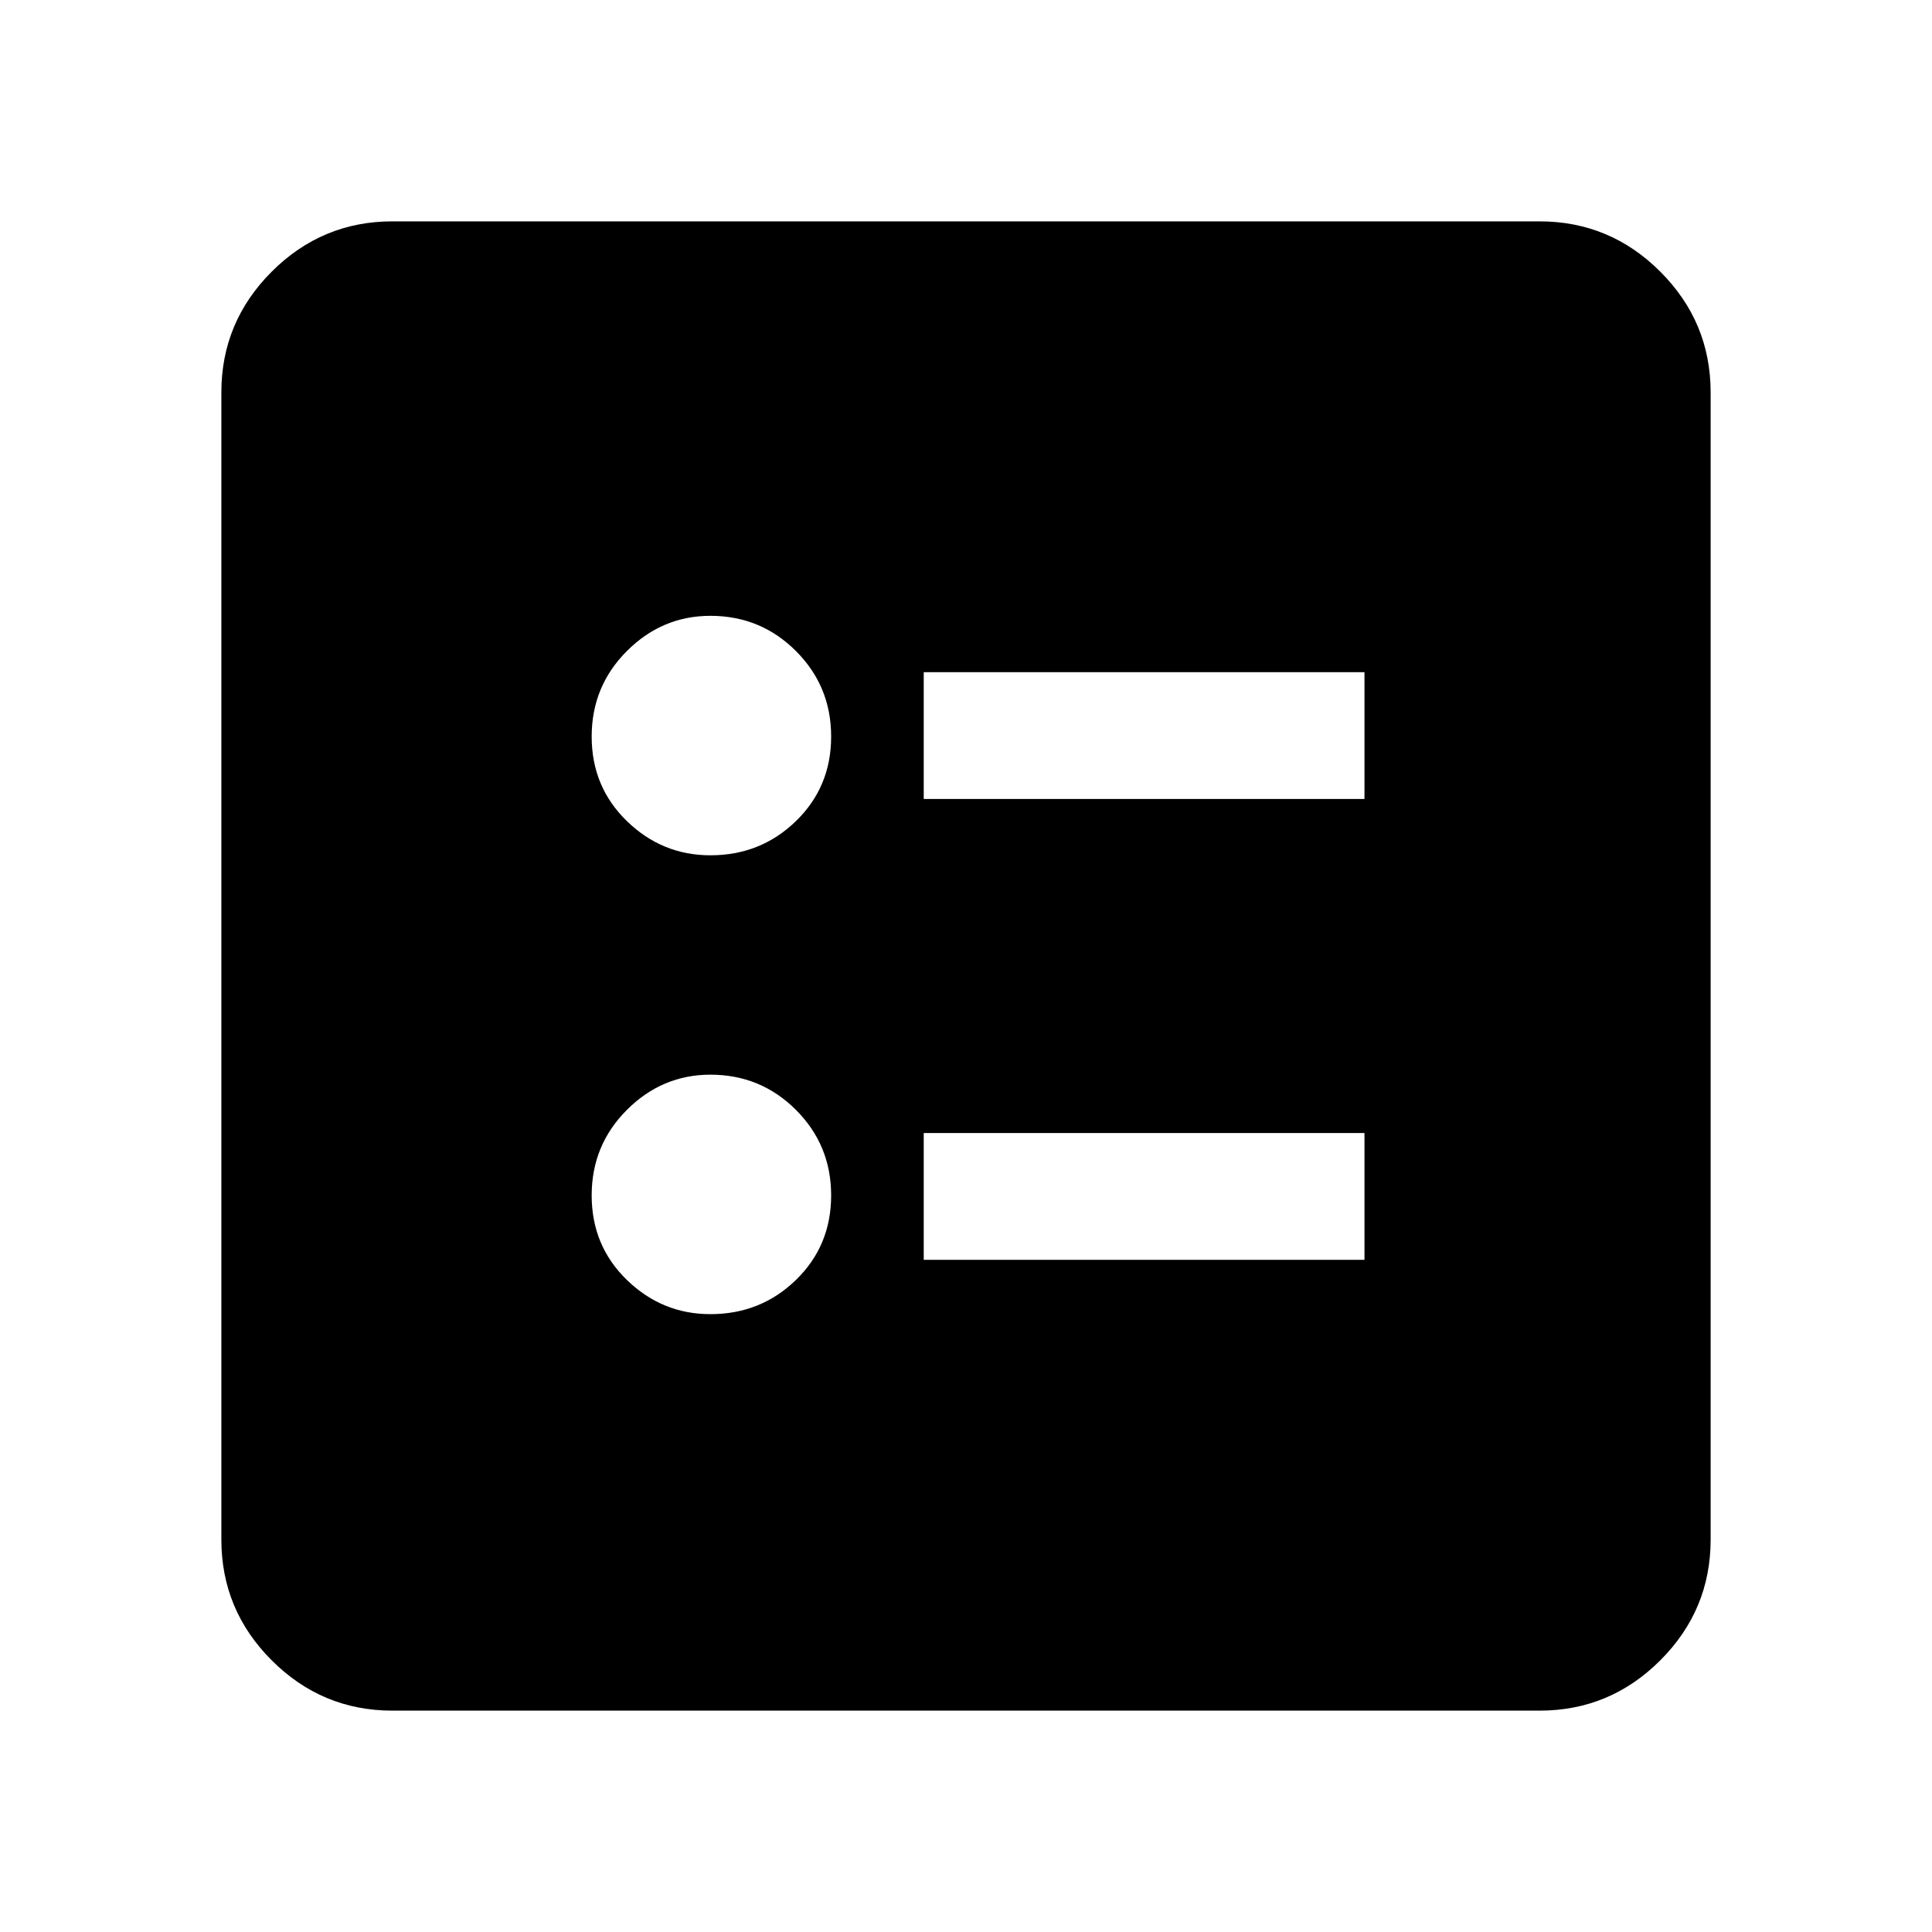 <svg xmlns="http://www.w3.org/2000/svg" height="40" width="40"><path d="M19.125 16.542H28.25V13.917H19.125ZM19.125 26.083H28.25V23.458H19.125ZM14.708 17.708Q15.75 17.708 16.479 17Q17.208 16.292 17.208 15.25Q17.208 14.208 16.479 13.479Q15.75 12.75 14.708 12.75Q13.708 12.75 12.979 13.479Q12.25 14.208 12.25 15.25Q12.25 16.292 12.979 17Q13.708 17.708 14.708 17.708ZM14.708 27.208Q15.75 27.208 16.479 26.5Q17.208 25.792 17.208 24.75Q17.208 23.708 16.479 22.979Q15.75 22.25 14.708 22.25Q13.708 22.25 12.979 22.979Q12.25 23.708 12.25 24.75Q12.25 25.792 12.979 26.5Q13.708 27.208 14.708 27.208ZM8.125 35.417Q6.667 35.417 5.625 34.375Q4.583 33.333 4.583 31.875V8.125Q4.583 6.667 5.625 5.625Q6.667 4.583 8.125 4.583H31.875Q33.333 4.583 34.375 5.625Q35.417 6.667 35.417 8.125V31.875Q35.417 33.333 34.375 34.375Q33.333 35.417 31.875 35.417Z"/></svg>